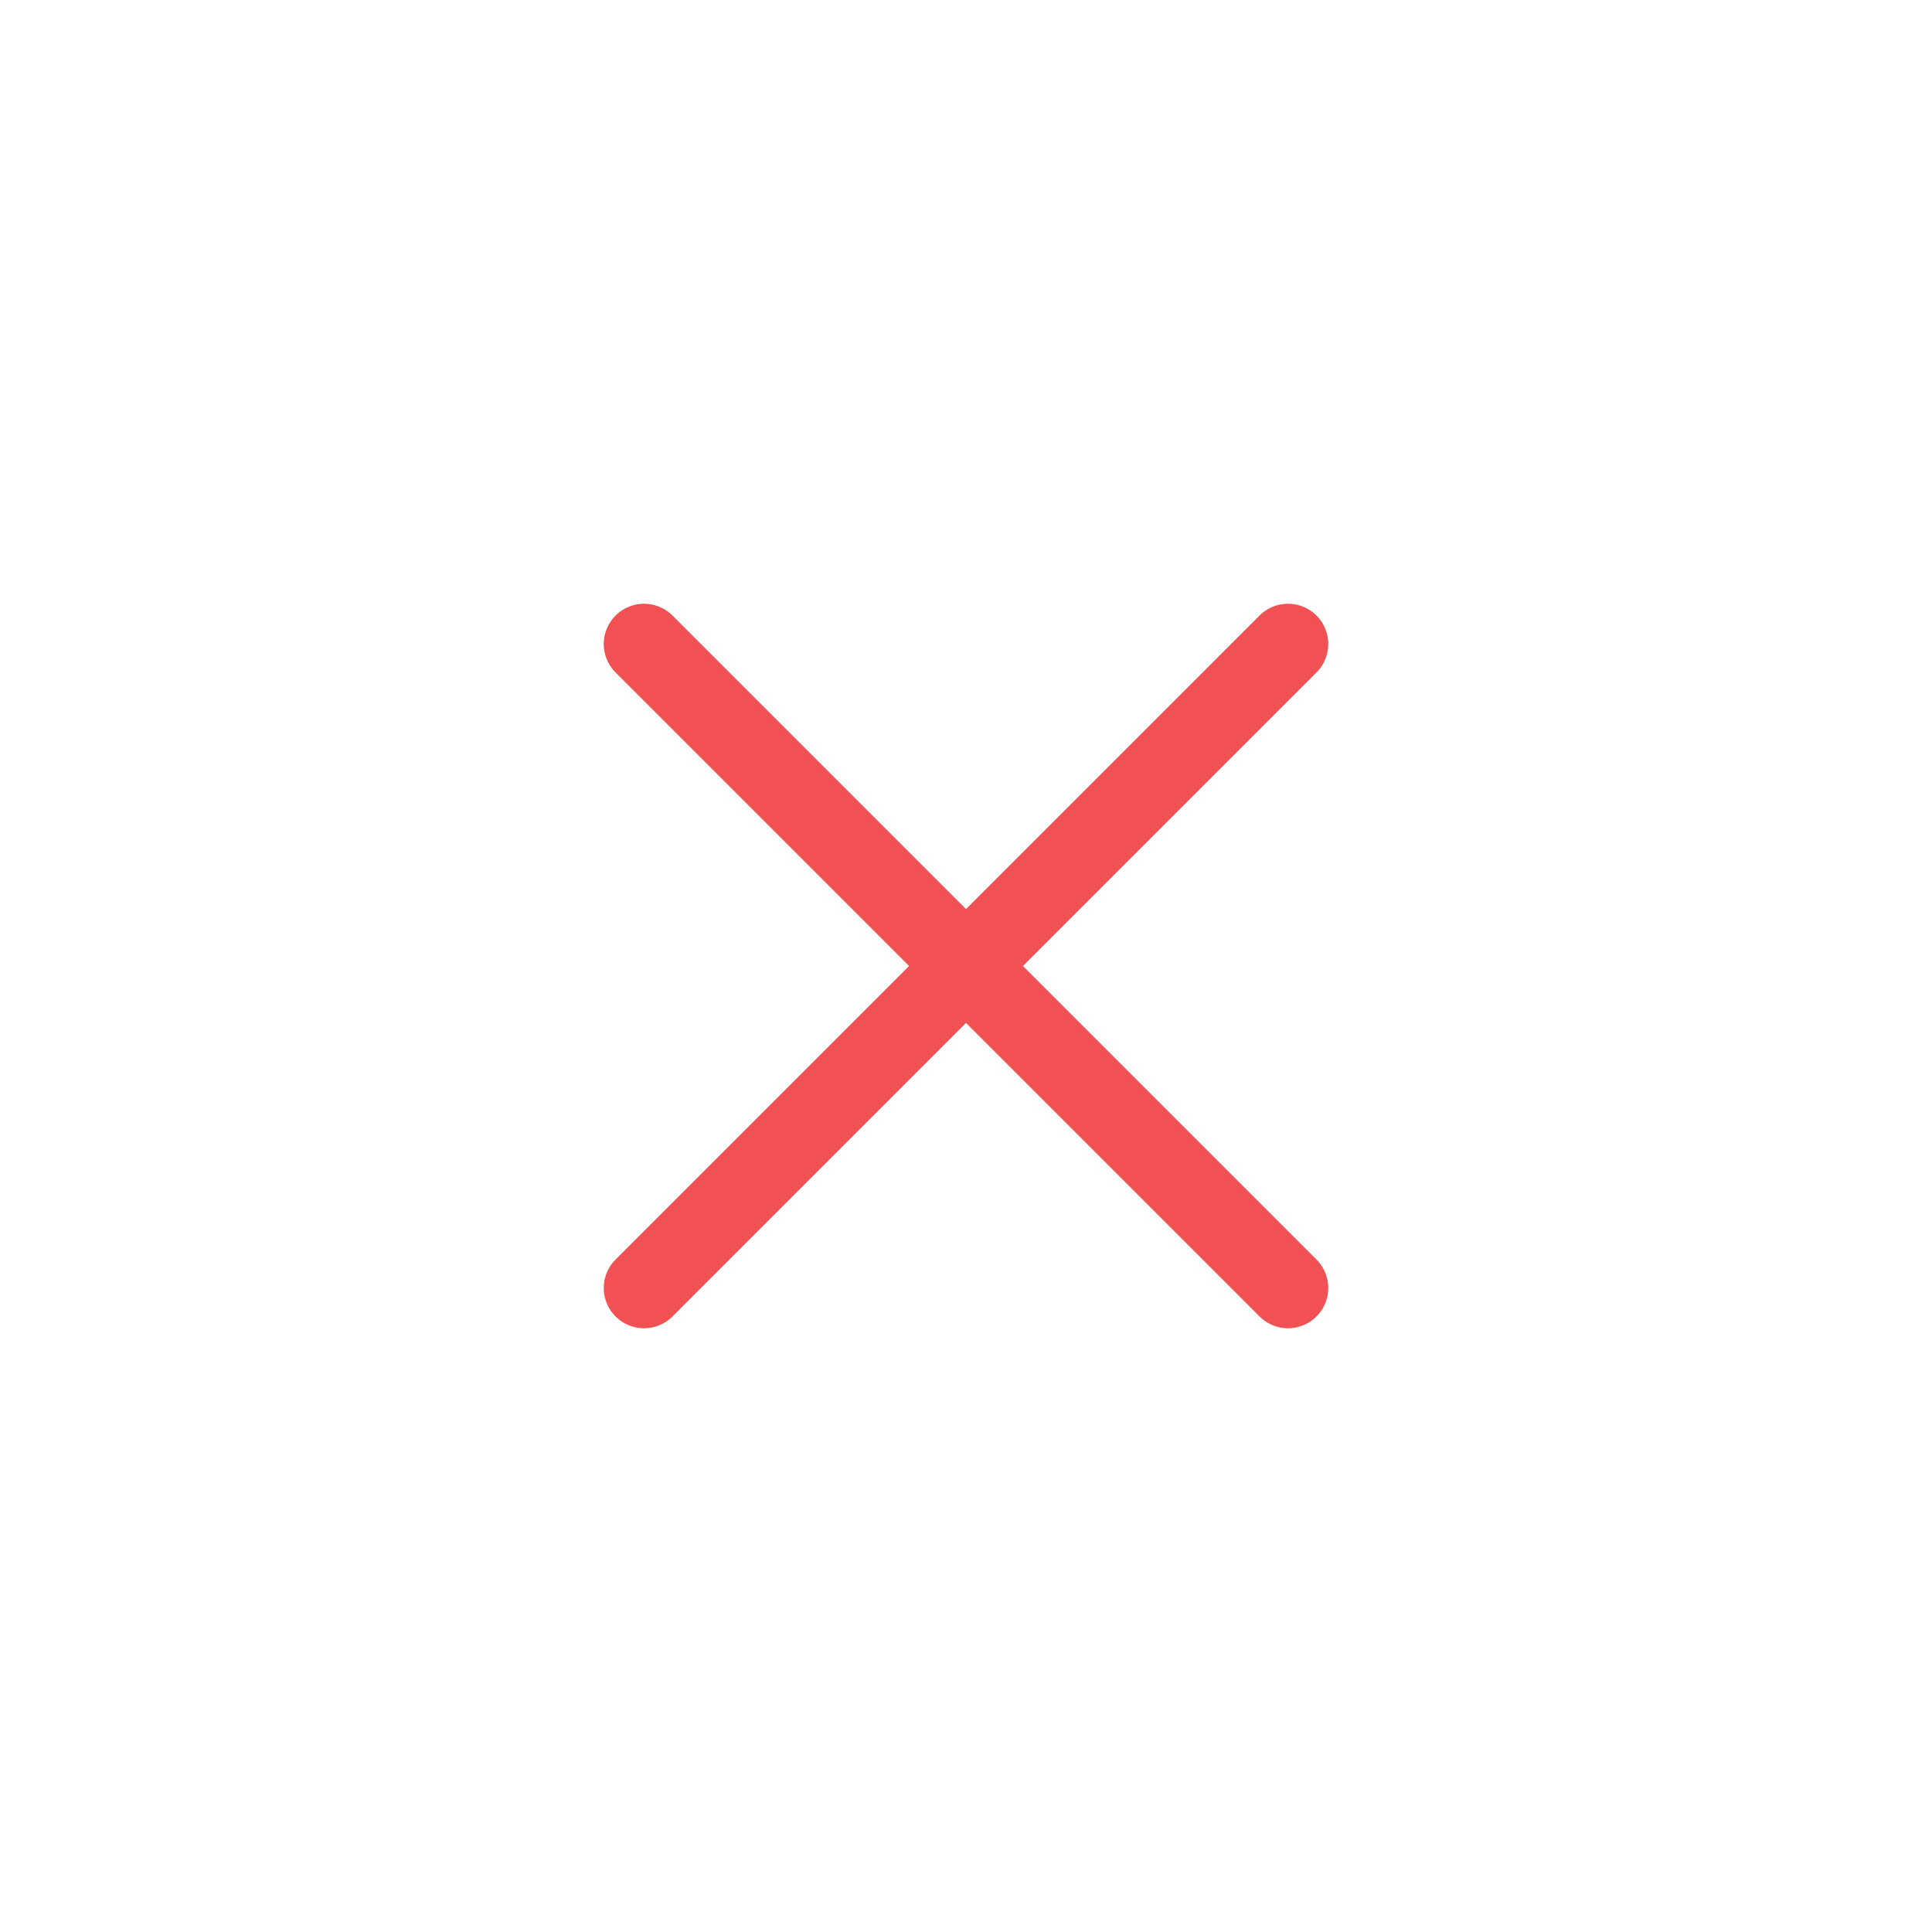 <svg width="48" height="48" viewBox="0 0 48 48" fill="none" xmlns="http://www.w3.org/2000/svg">
<path d="M32 16L16 32" stroke="#F15152" stroke-width="2" stroke-linecap="round" stroke-linejoin="round"/>
<path d="M16 16L32 32" stroke="#F15152" stroke-width="2" stroke-linecap="round" stroke-linejoin="round"/>
</svg>
